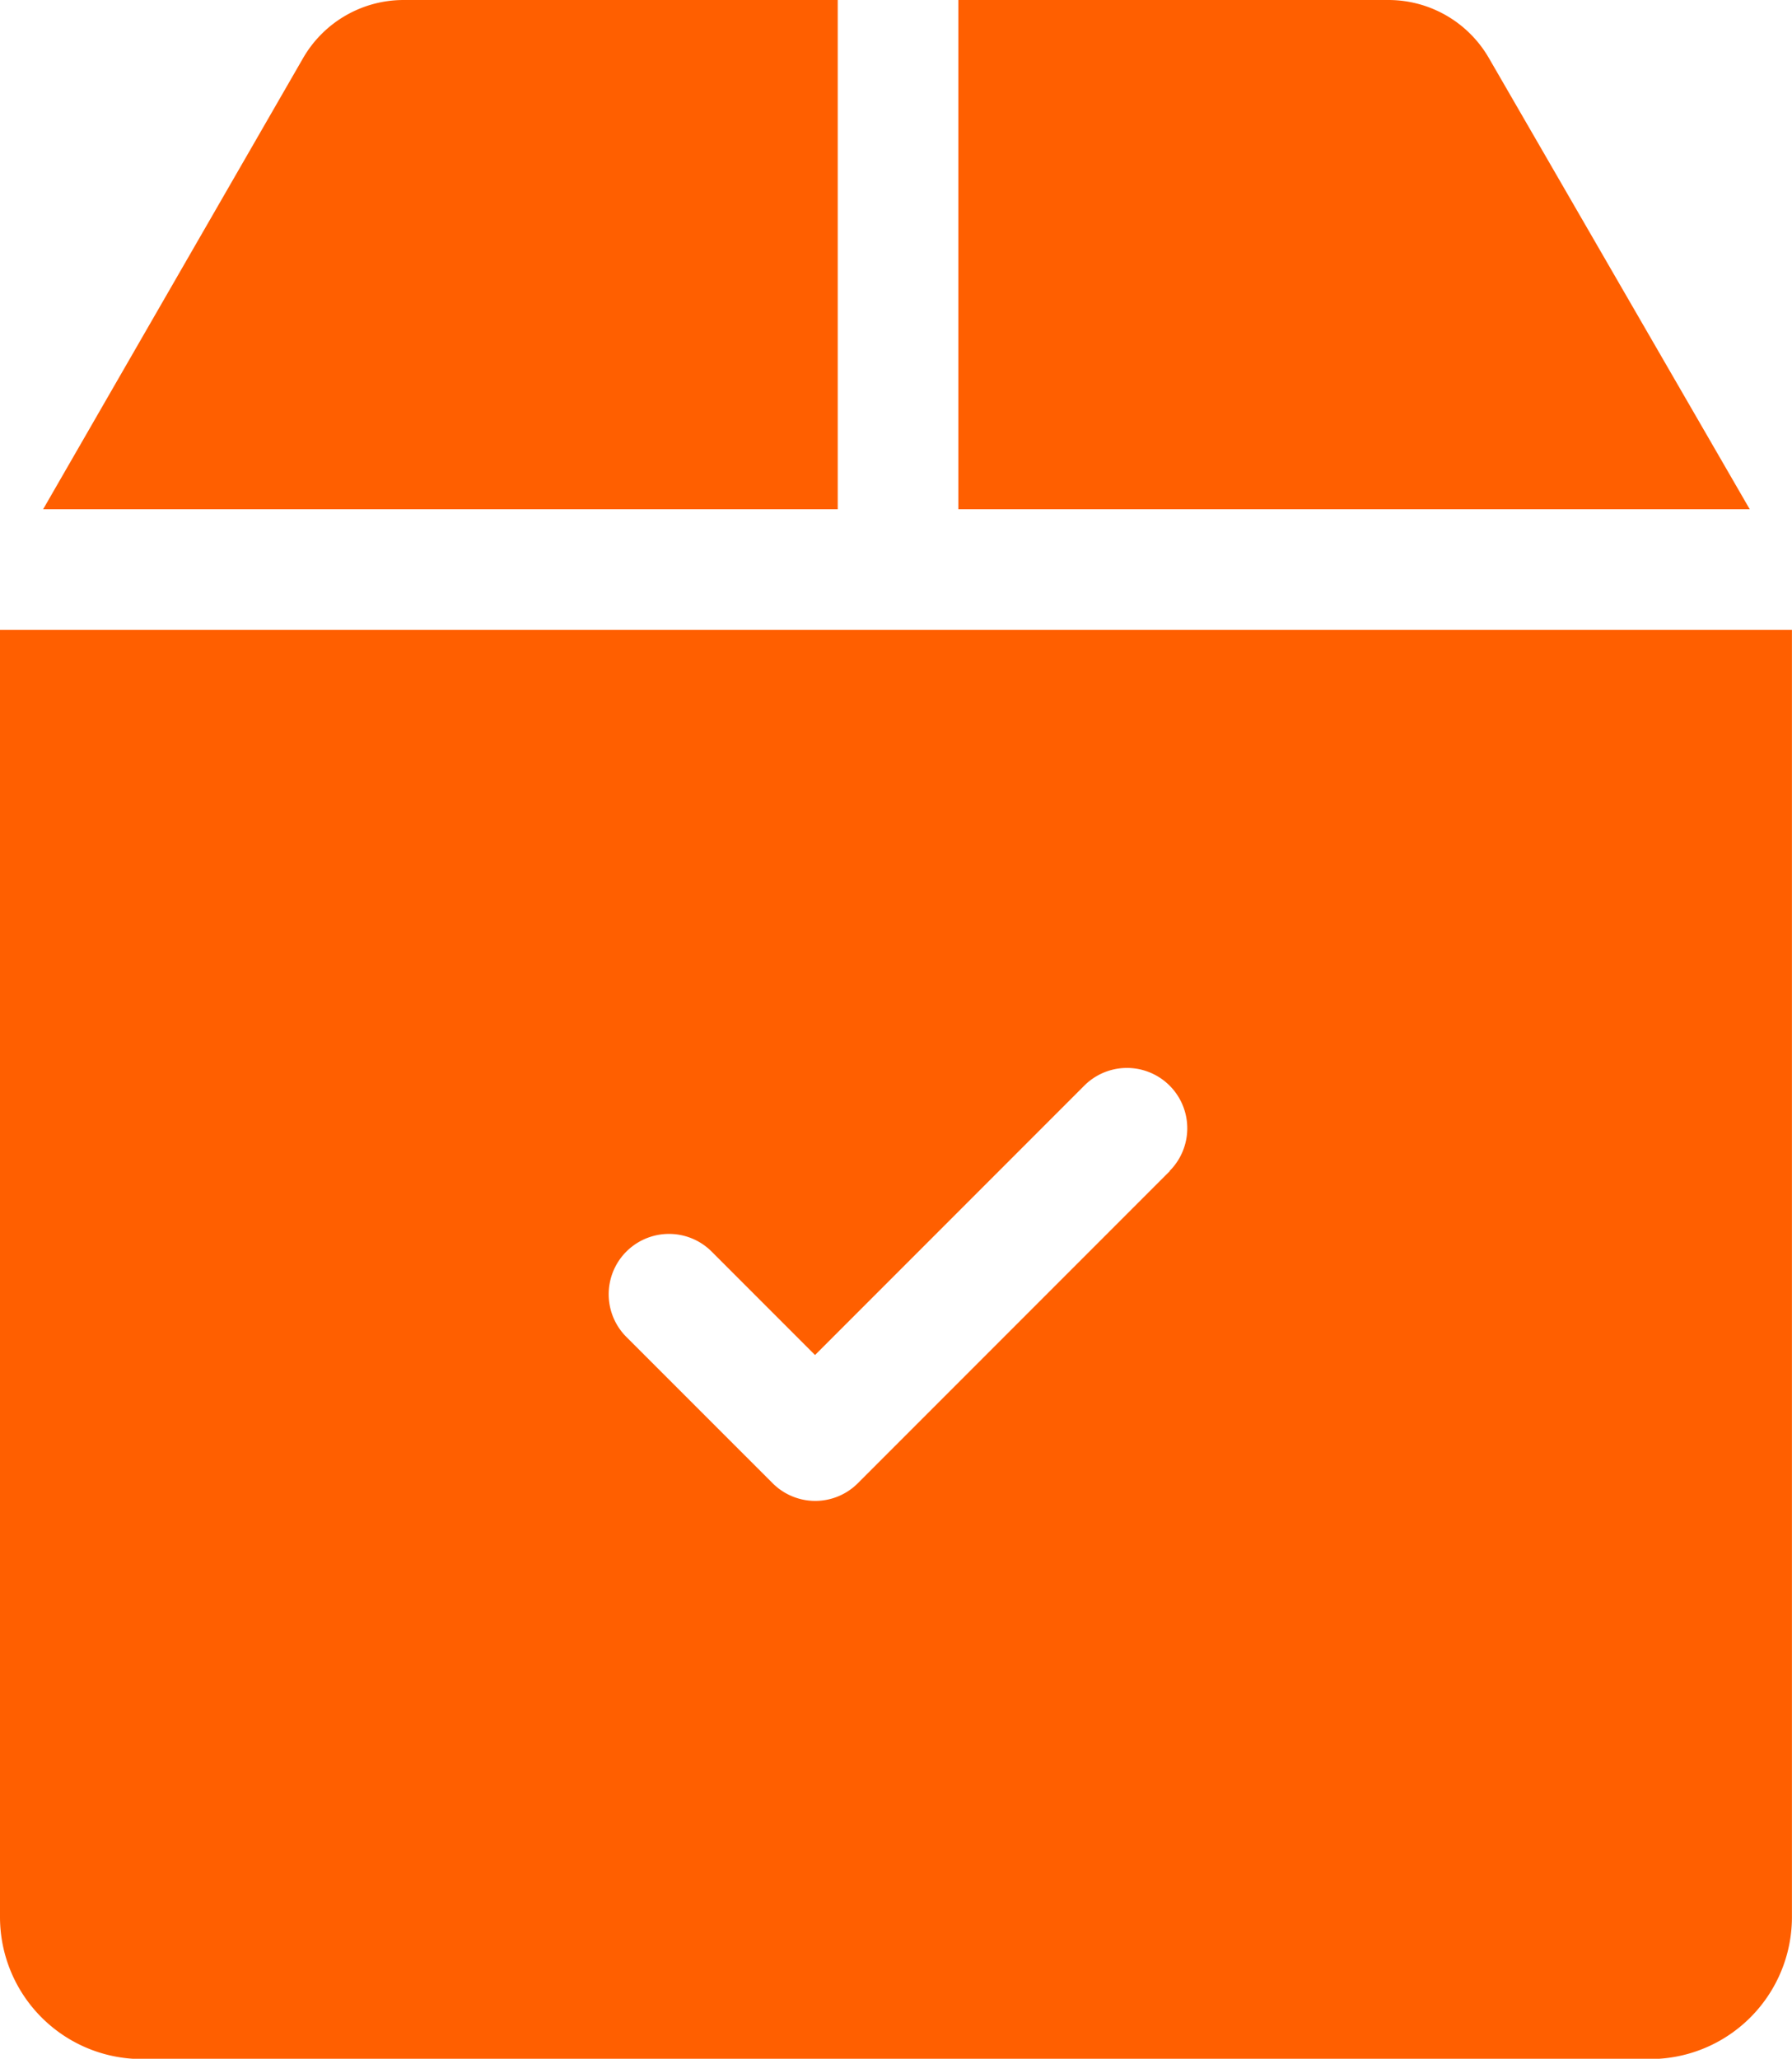 <svg xmlns="http://www.w3.org/2000/svg" width="31.199" height="35.825" viewBox="0 0 31.199 35.825">
  <g id="Group_407" data-name="Group 407" transform="translate(-1278.125 -2977.087)">
    <g id="_1007963" data-name="1007963" transform="translate(1245.068 2977.087)">
      <g id="Group_140" data-name="Group 140" transform="translate(33.057)">
        <g id="Group_139" data-name="Group 139" transform="translate(0)">
          <path id="Path_143" data-name="Path 143" d="M280.751,1.007A2.021,2.021,0,0,0,279.007,0h-7.491V8.861h13.778Z" transform="translate(-254.831)" fill="#ff5f00"/>
          <path id="Path_144" data-name="Path 144" d="M57.634,0H50.073a2.021,2.021,0,0,0-1.746,1.009L43.8,8.861H57.634V0Z" transform="translate(-43.049)" fill="#ff5f00"/>
          <path id="Path_145" data-name="Path 145" d="M33.057,156.648v22.4a2.472,2.472,0,0,0,2.469,2.469h26.26a2.472,2.472,0,0,0,2.469-2.469v-22.4Zm20.366,9.418-5.43,5.43a1.048,1.048,0,0,1-1.485,0l-2.546-2.545a1.05,1.05,0,0,1,1.485-1.485l1.8,1.8,4.688-4.688a1.05,1.05,0,1,1,1.485,1.485Z" transform="translate(-33.057 -145.687)" fill="#ff5f00"/>
        </g>
      </g>
    </g>
  </g>
</svg>
